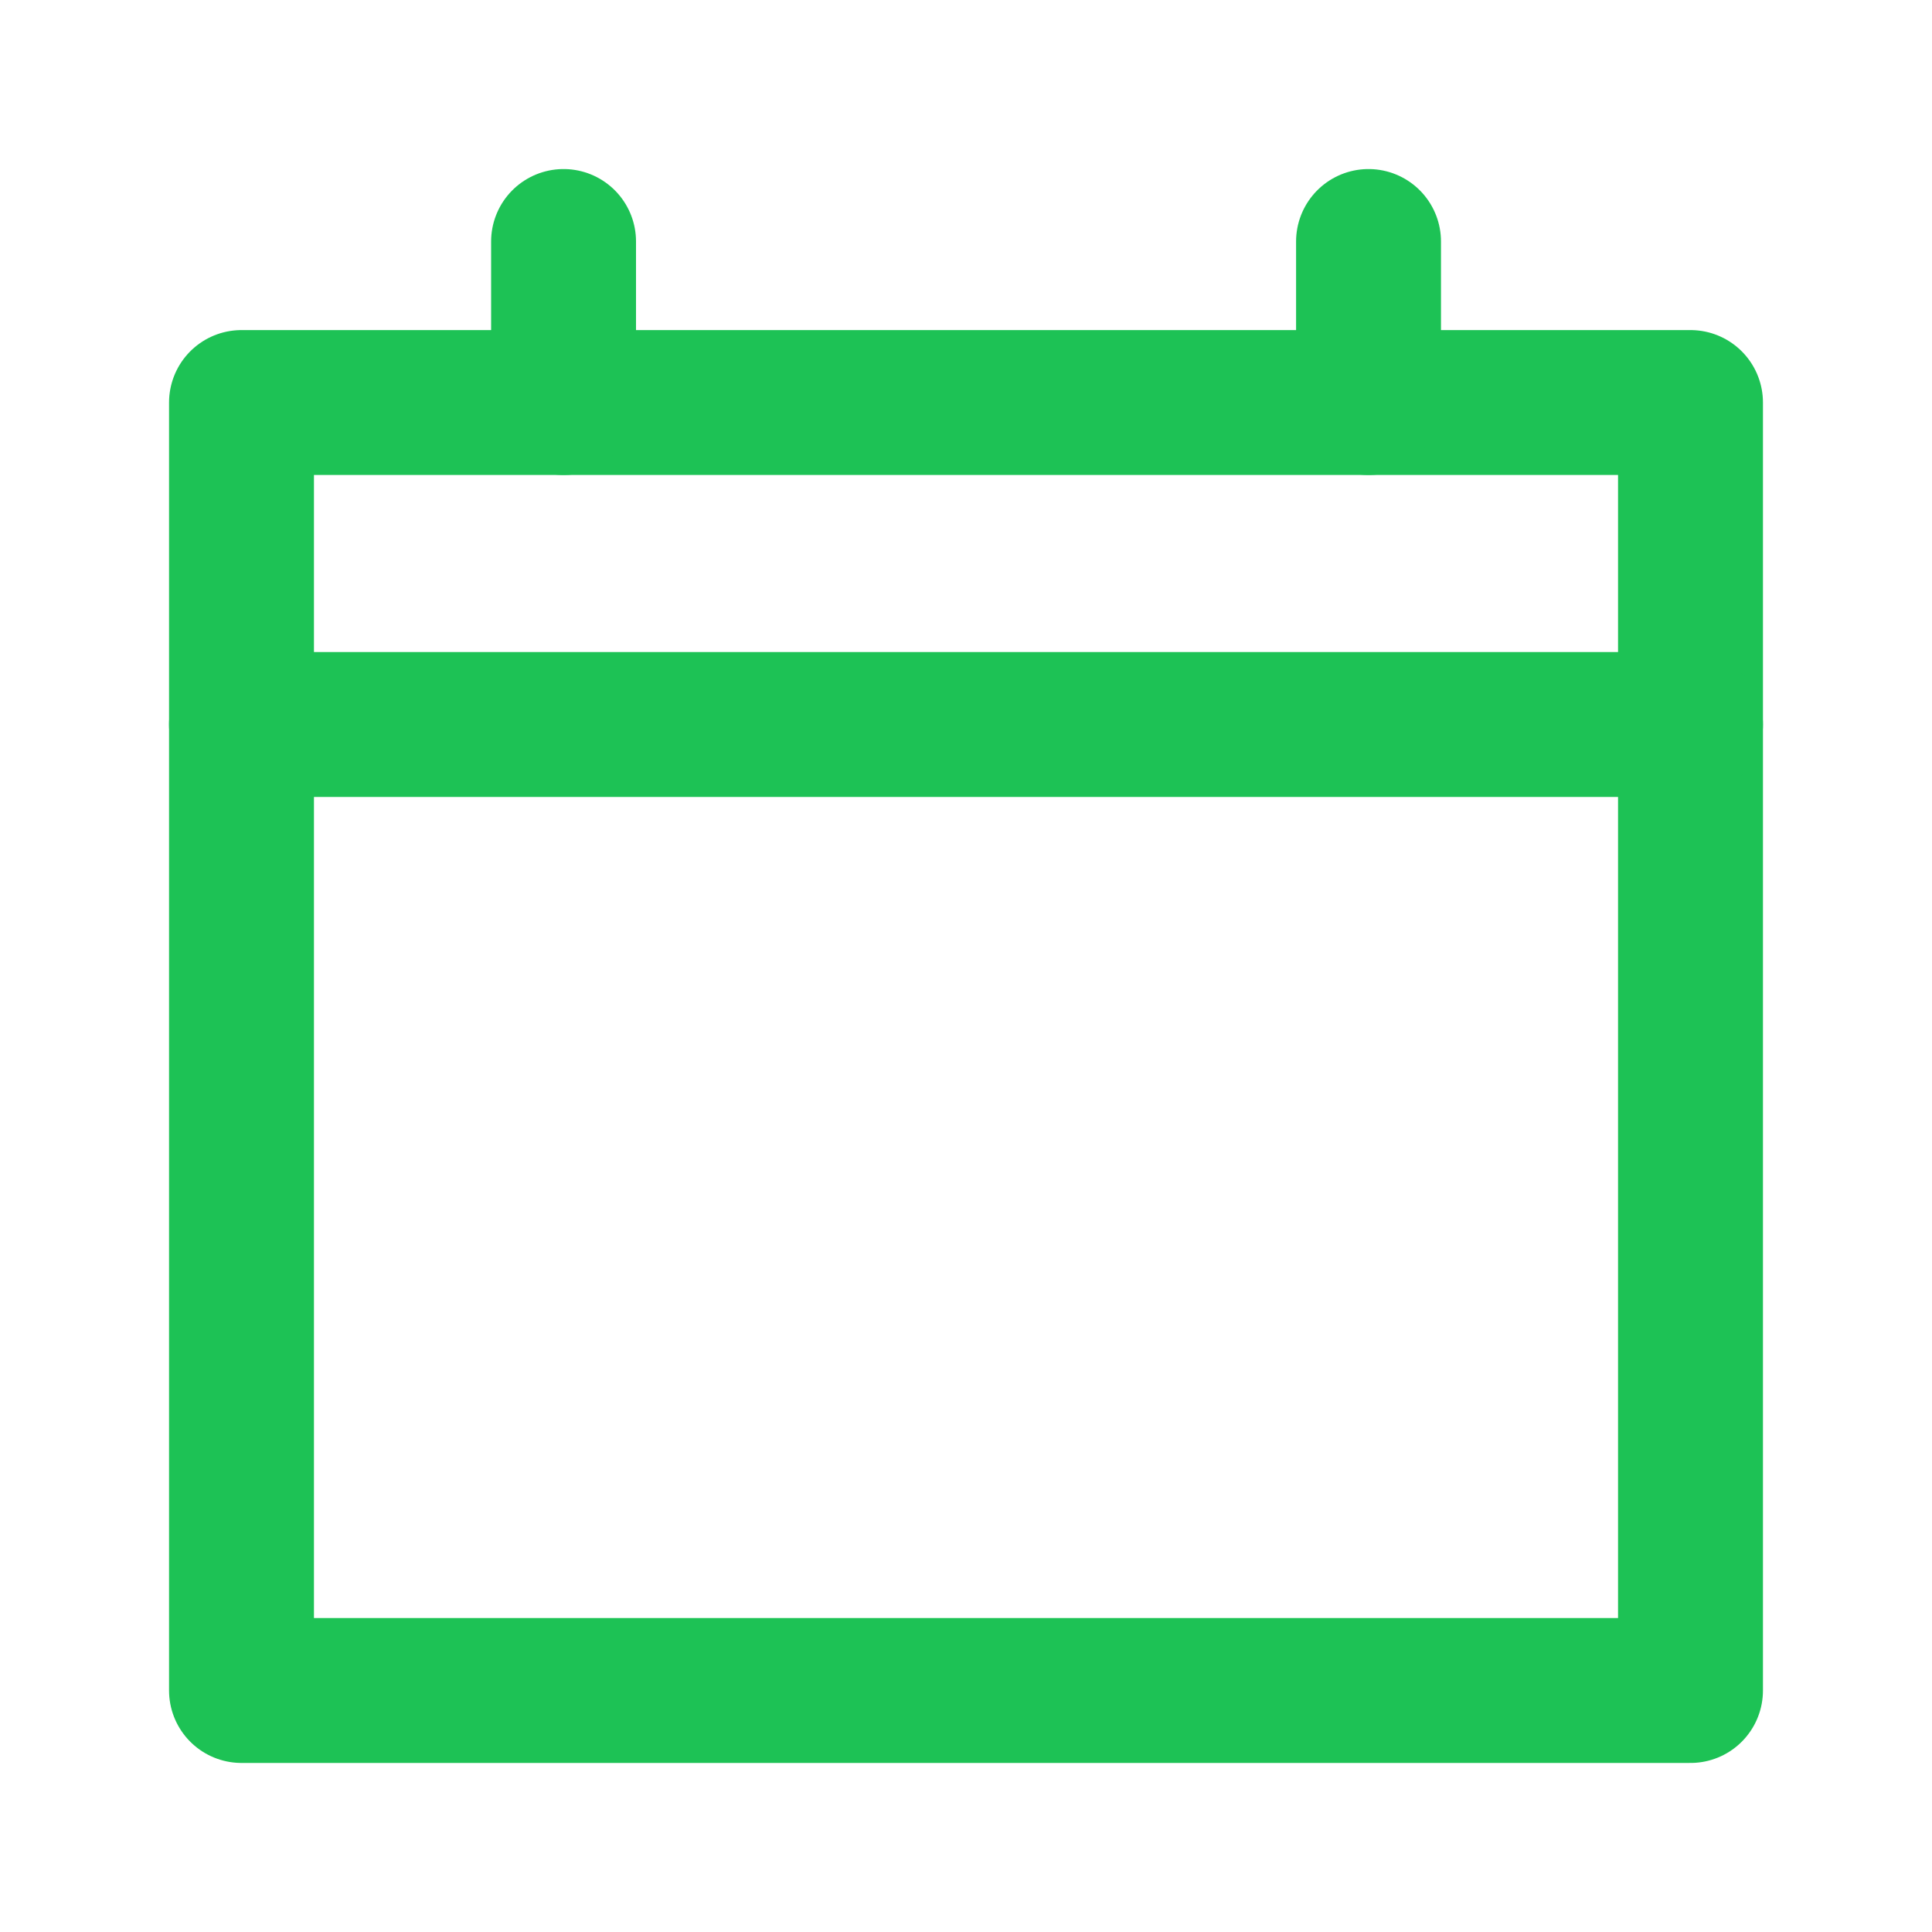 <svg width="20" height="20" viewBox="0 0 20 20" fill="none" xmlns="http://www.w3.org/2000/svg">
<path d="M17.5 4.167L2.5 4.167L2.5 17.5L17.5 17.5L17.5 4.167Z" stroke="#1DC255" stroke-width="1.5" stroke-linejoin="round"/>
<path d="M2.5 7.5L17.5 7.5" stroke="#1DC255" stroke-width="1.5" stroke-linecap="round"/>
<path d="M14.167 4.167L14.167 2.5" stroke="#1DC255" stroke-width="1.5" stroke-linecap="round"/>
<path d="M5.834 4.167L5.834 2.5" stroke="#1DC255" stroke-width="1.5" stroke-linecap="round"/>
</svg>
